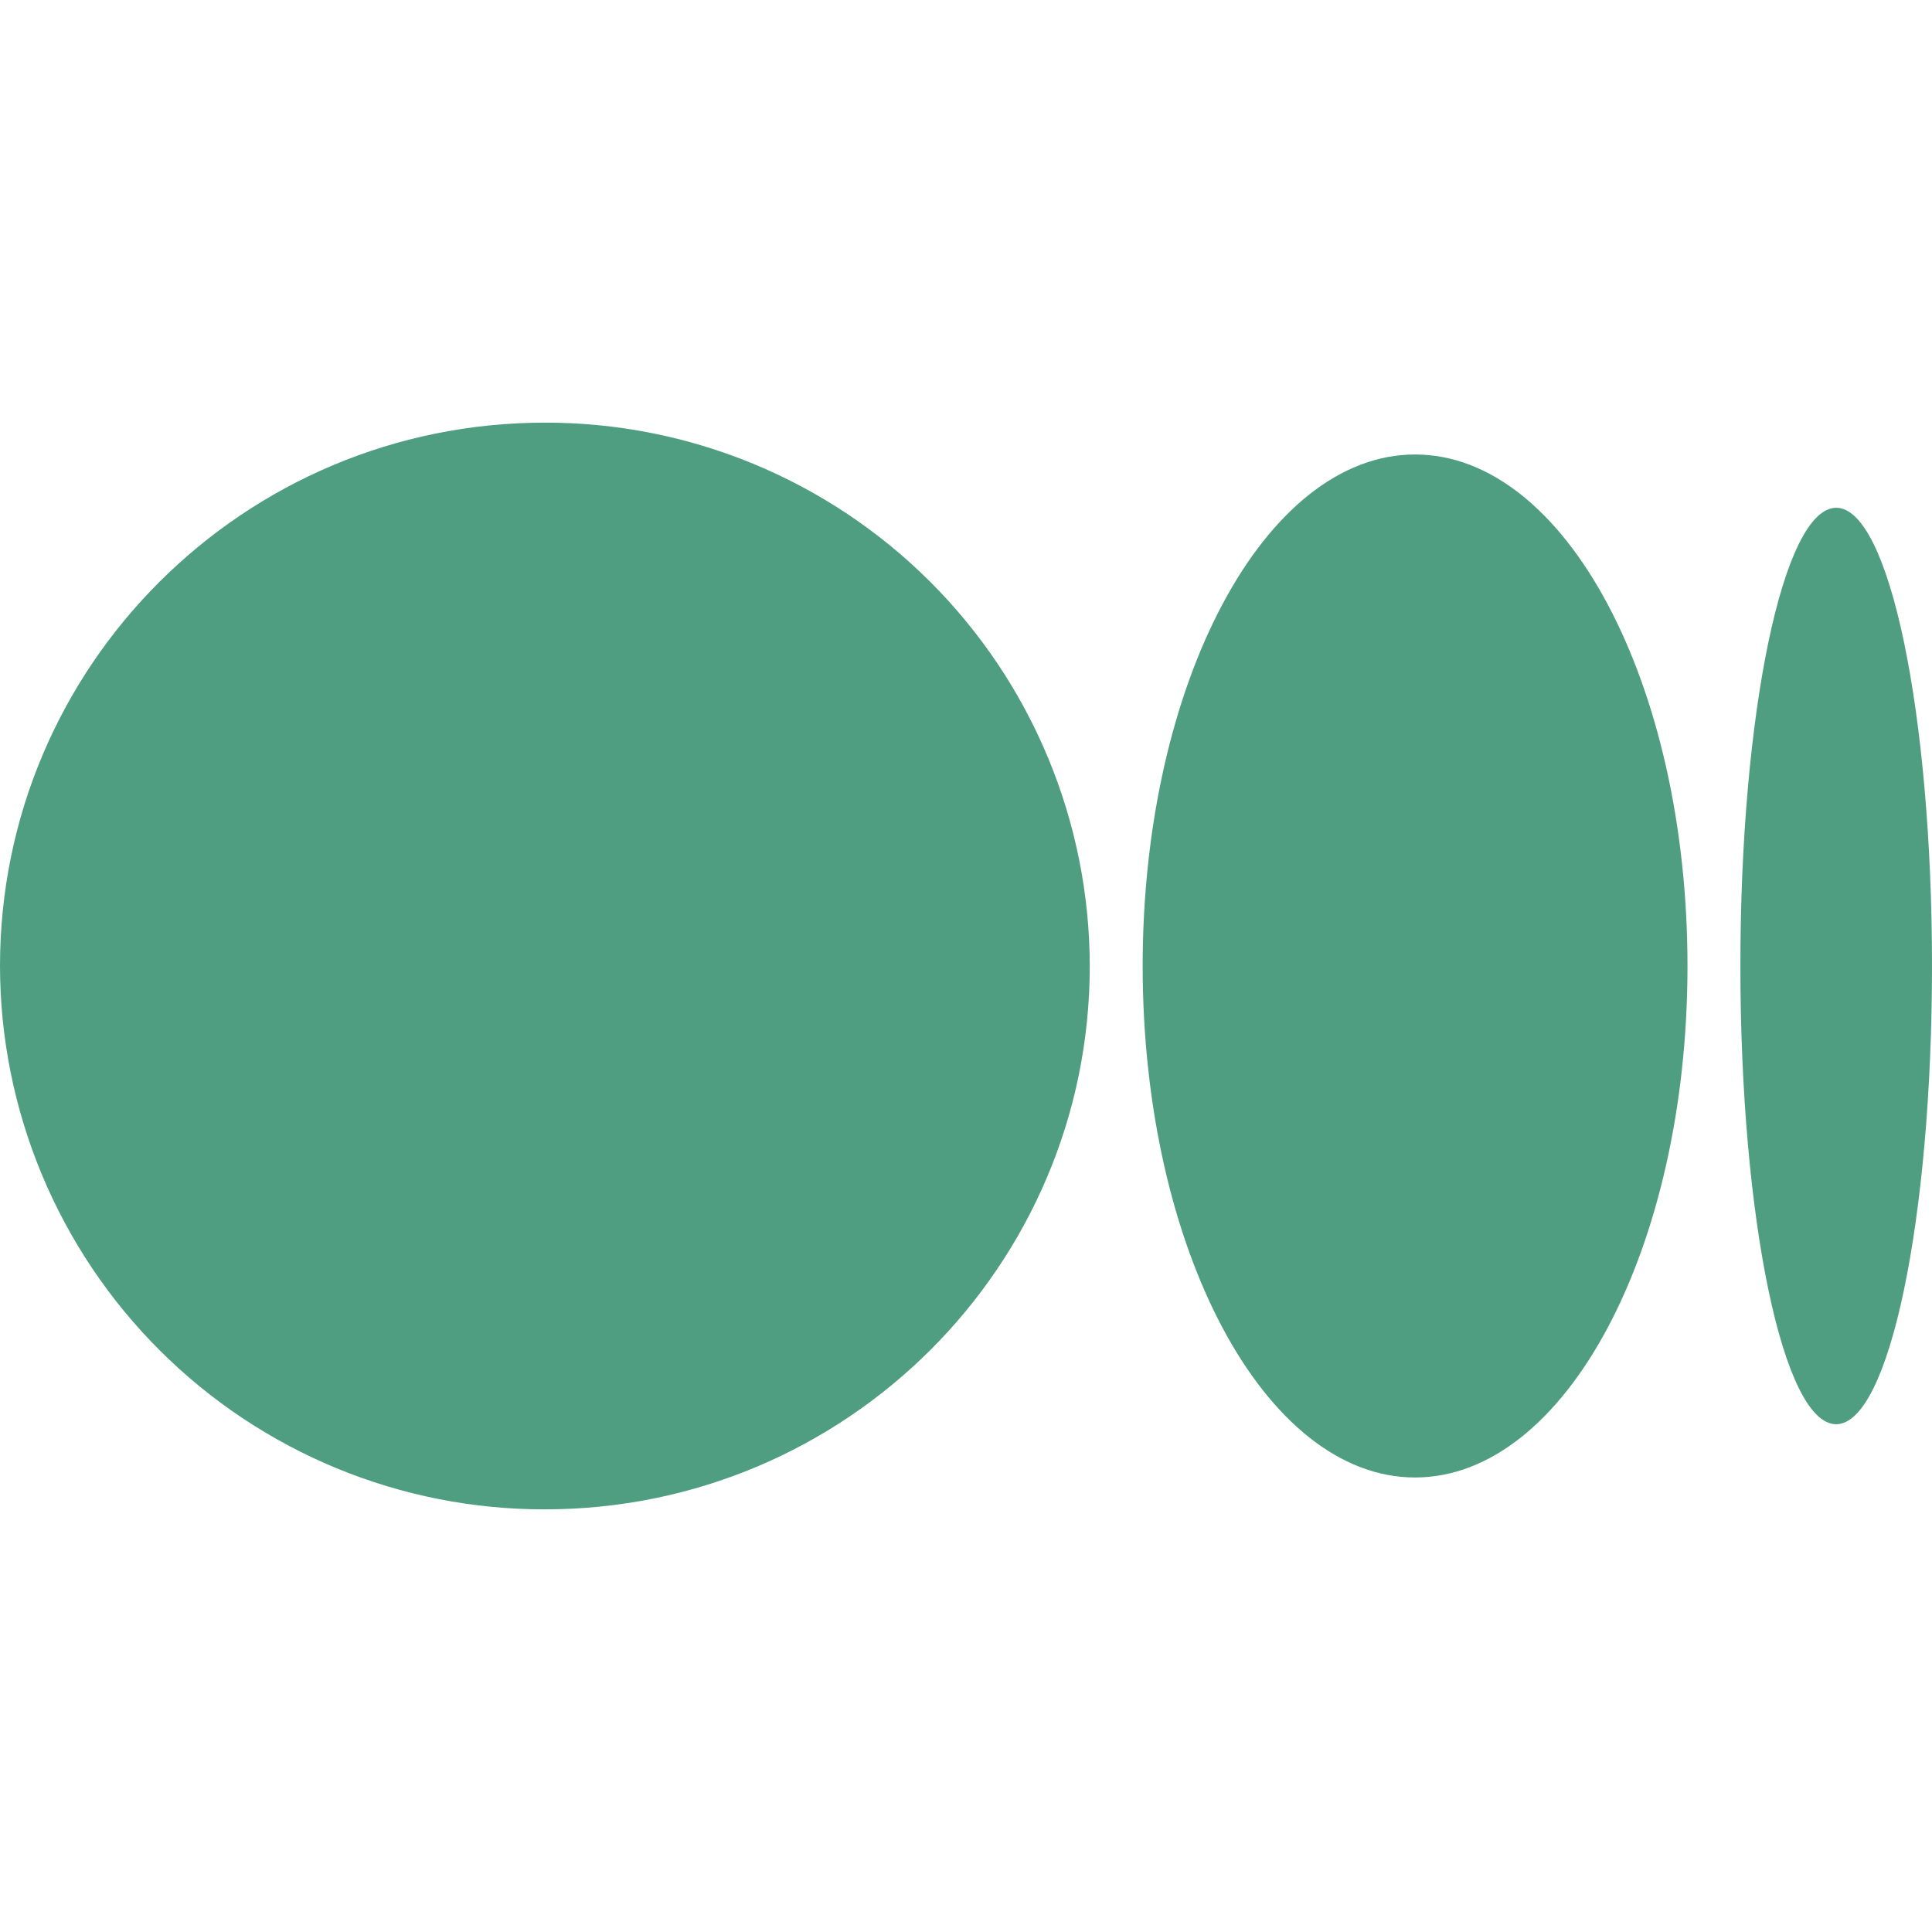 <svg width="50" height="50" viewBox="0 0 50 50" fill="none" xmlns="http://www.w3.org/2000/svg">
<g clip-path="url(#clip0_3_1562)">
<path d="M28.203 25C28.203 32.766 21.891 39.062 14.1 39.062C12.251 39.065 10.419 38.703 8.71 37.998C7.001 37.292 5.447 36.257 4.138 34.951C2.828 33.646 1.789 32.095 1.079 30.387C0.369 28.68 0.002 26.849 0 25C0 17.231 6.312 10.938 14.1 10.938C15.949 10.935 17.781 11.296 19.491 12.001C21.201 12.707 22.755 13.742 24.064 15.047C25.374 16.353 26.414 17.904 27.124 19.612C27.834 21.32 28.201 23.151 28.203 25V25ZM43.672 25C43.672 32.312 40.516 38.237 36.622 38.237C32.728 38.237 29.572 32.309 29.572 25C29.572 17.688 32.728 11.762 36.622 11.762C40.516 11.762 43.672 17.691 43.672 25ZM50 25C50 31.55 48.891 36.859 47.519 36.859C46.15 36.859 45.041 31.547 45.041 25C45.041 18.45 46.15 13.141 47.522 13.141C48.891 13.141 50 18.45 50 25Z" fill="#509E82"/>
</g>
<defs>
<clipPath id="clip0_3_1562">
<rect width="50" height="50" fill="white"/>
</clipPath>
</defs>
</svg>
